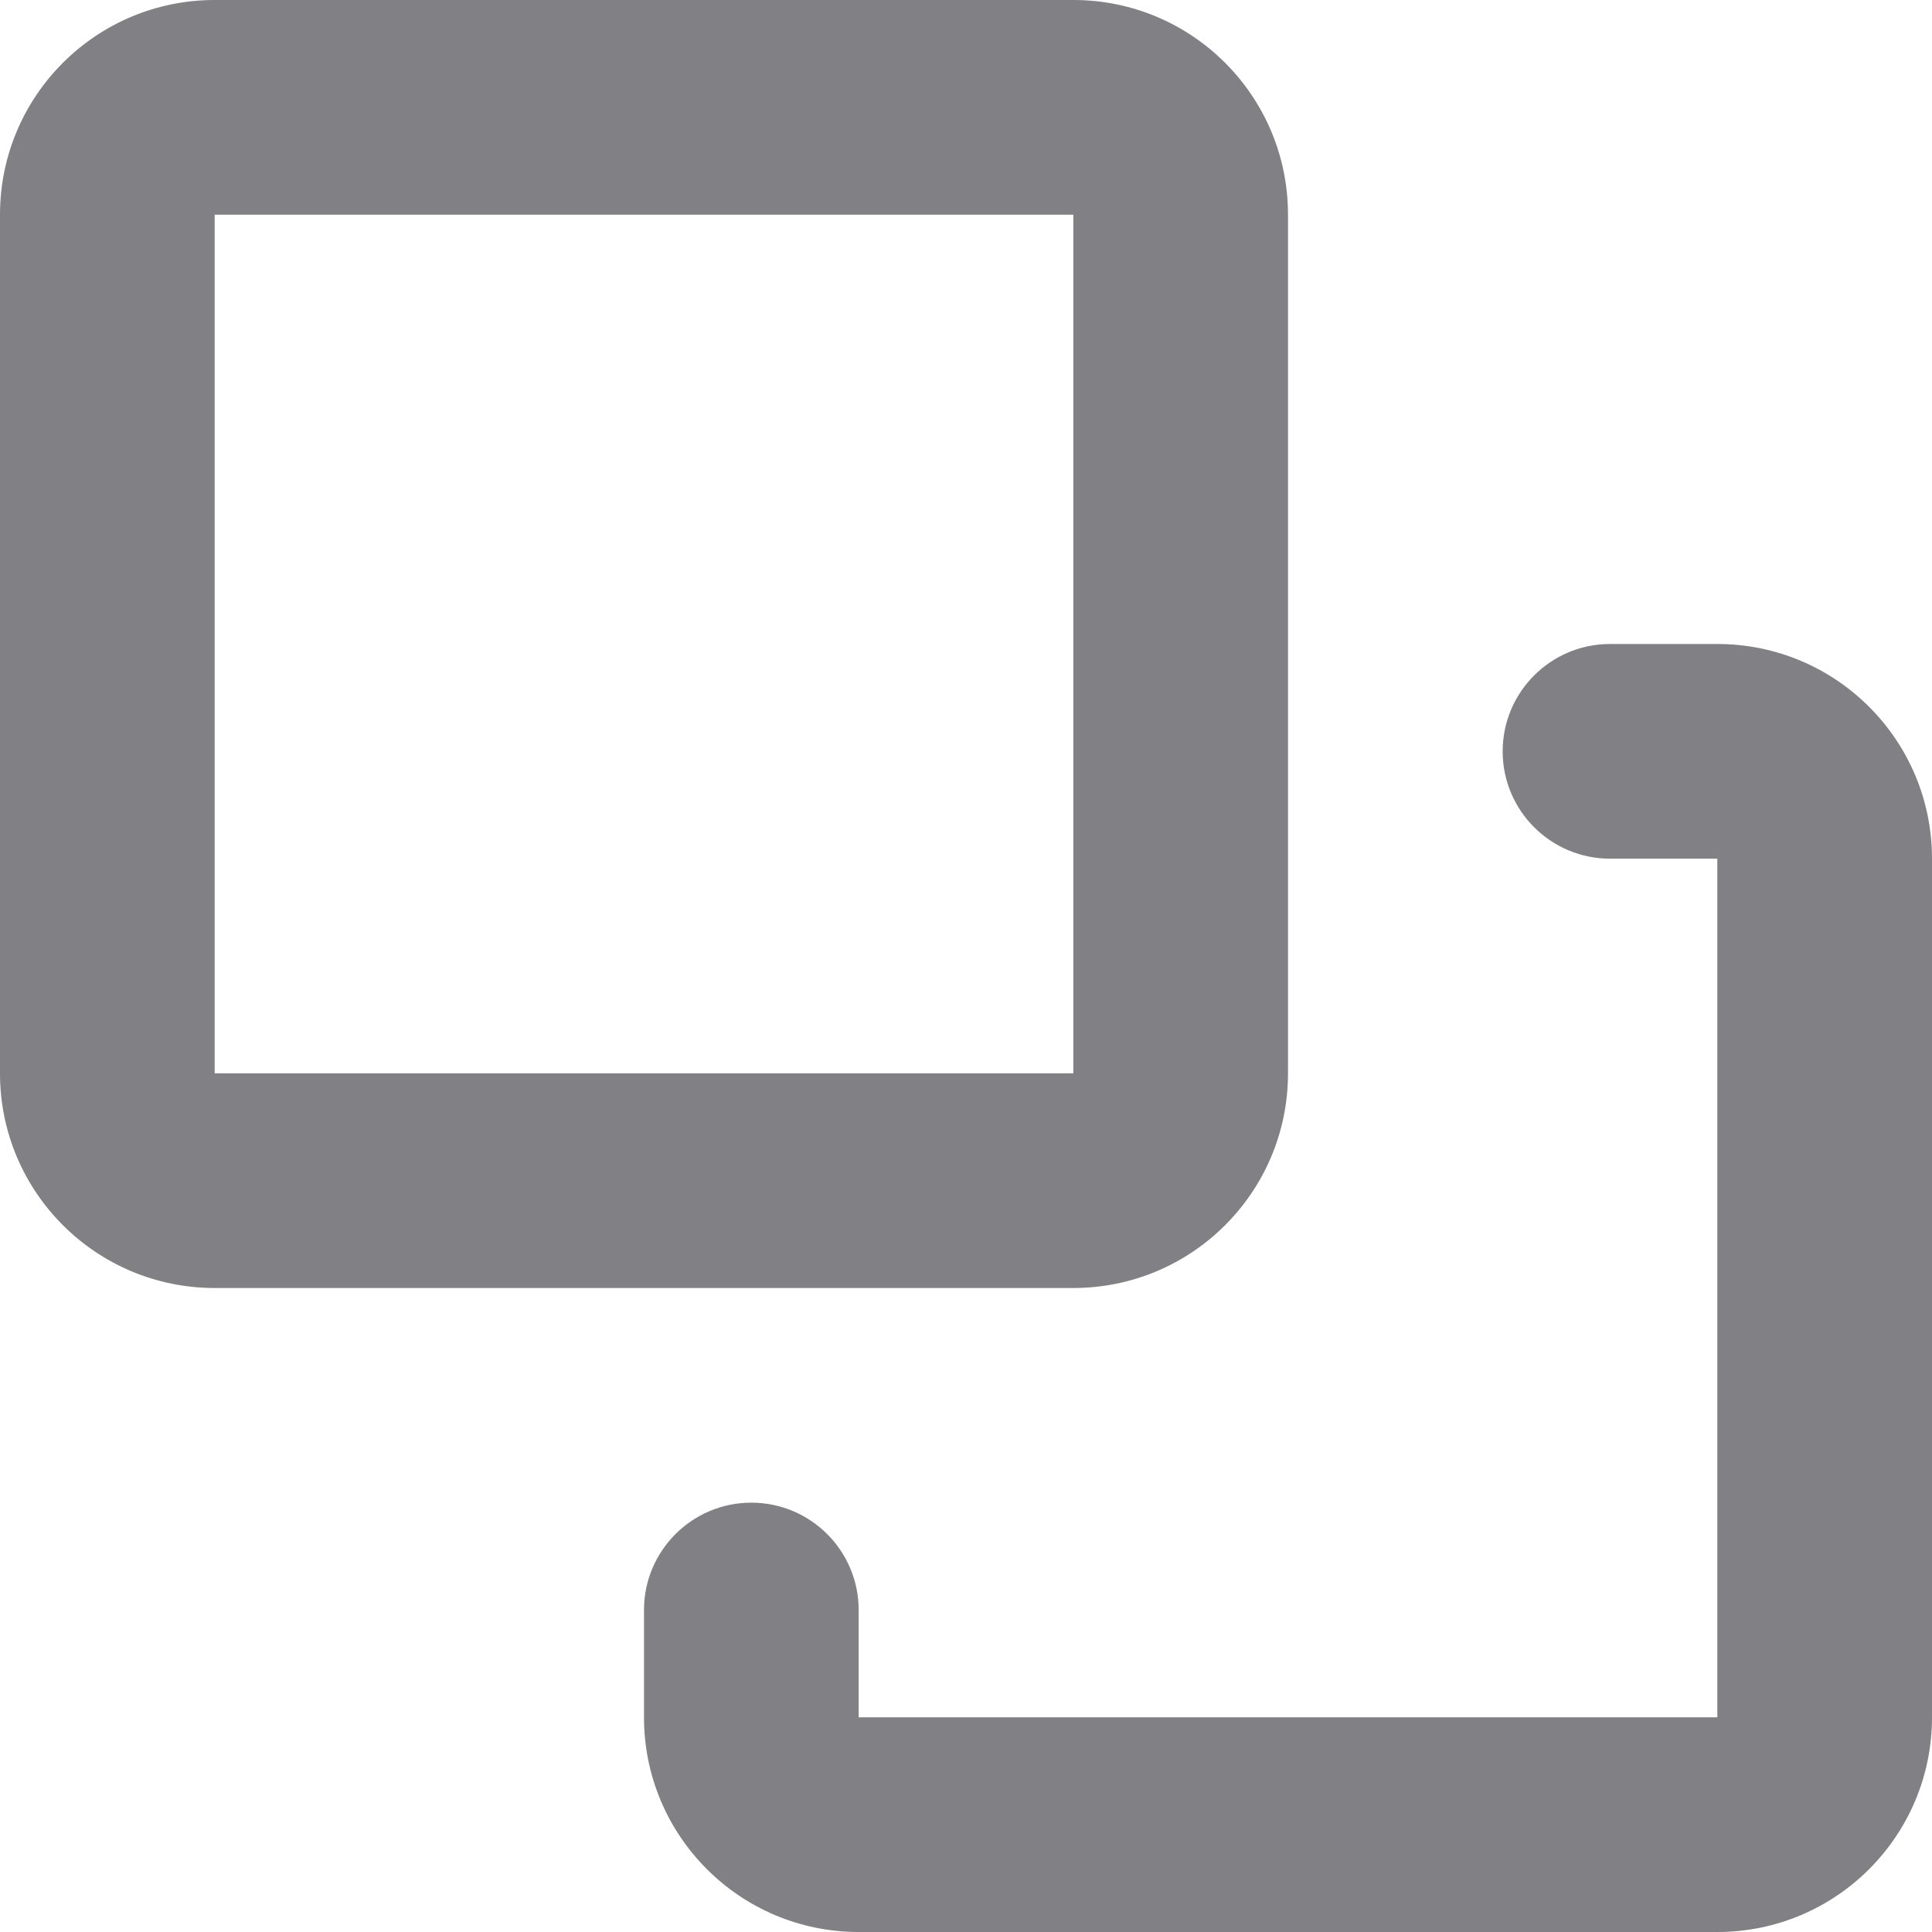 <svg width="18" height="18" viewBox="0 0 18 18" fill="none" xmlns="http://www.w3.org/2000/svg">
    <path fill-rule="evenodd" clip-rule="evenodd" d="M0 2C0 0.895 0.895 0 2 0H10C11.105 0 12 0.895 12 2V10C12 11.105 11.105 12 10 12H2C0.895 12 0 11.105 0 10V2ZM2 2H10V10H2L2 2Z" fill="#808085"/>
    <path d="M15 6C14.448 6 14 6.448 14 7C14 7.552 14.448 8 15 8H16V16H8V15C8 14.448 7.552 14 7 14C6.448 14 6 14.448 6 15V16C6 17.105 6.895 18 8 18H16C17.105 18 18 17.105 18 16V8C18 6.895 17.105 6 16 6H15Z" fill="#808085"/>
</svg>
